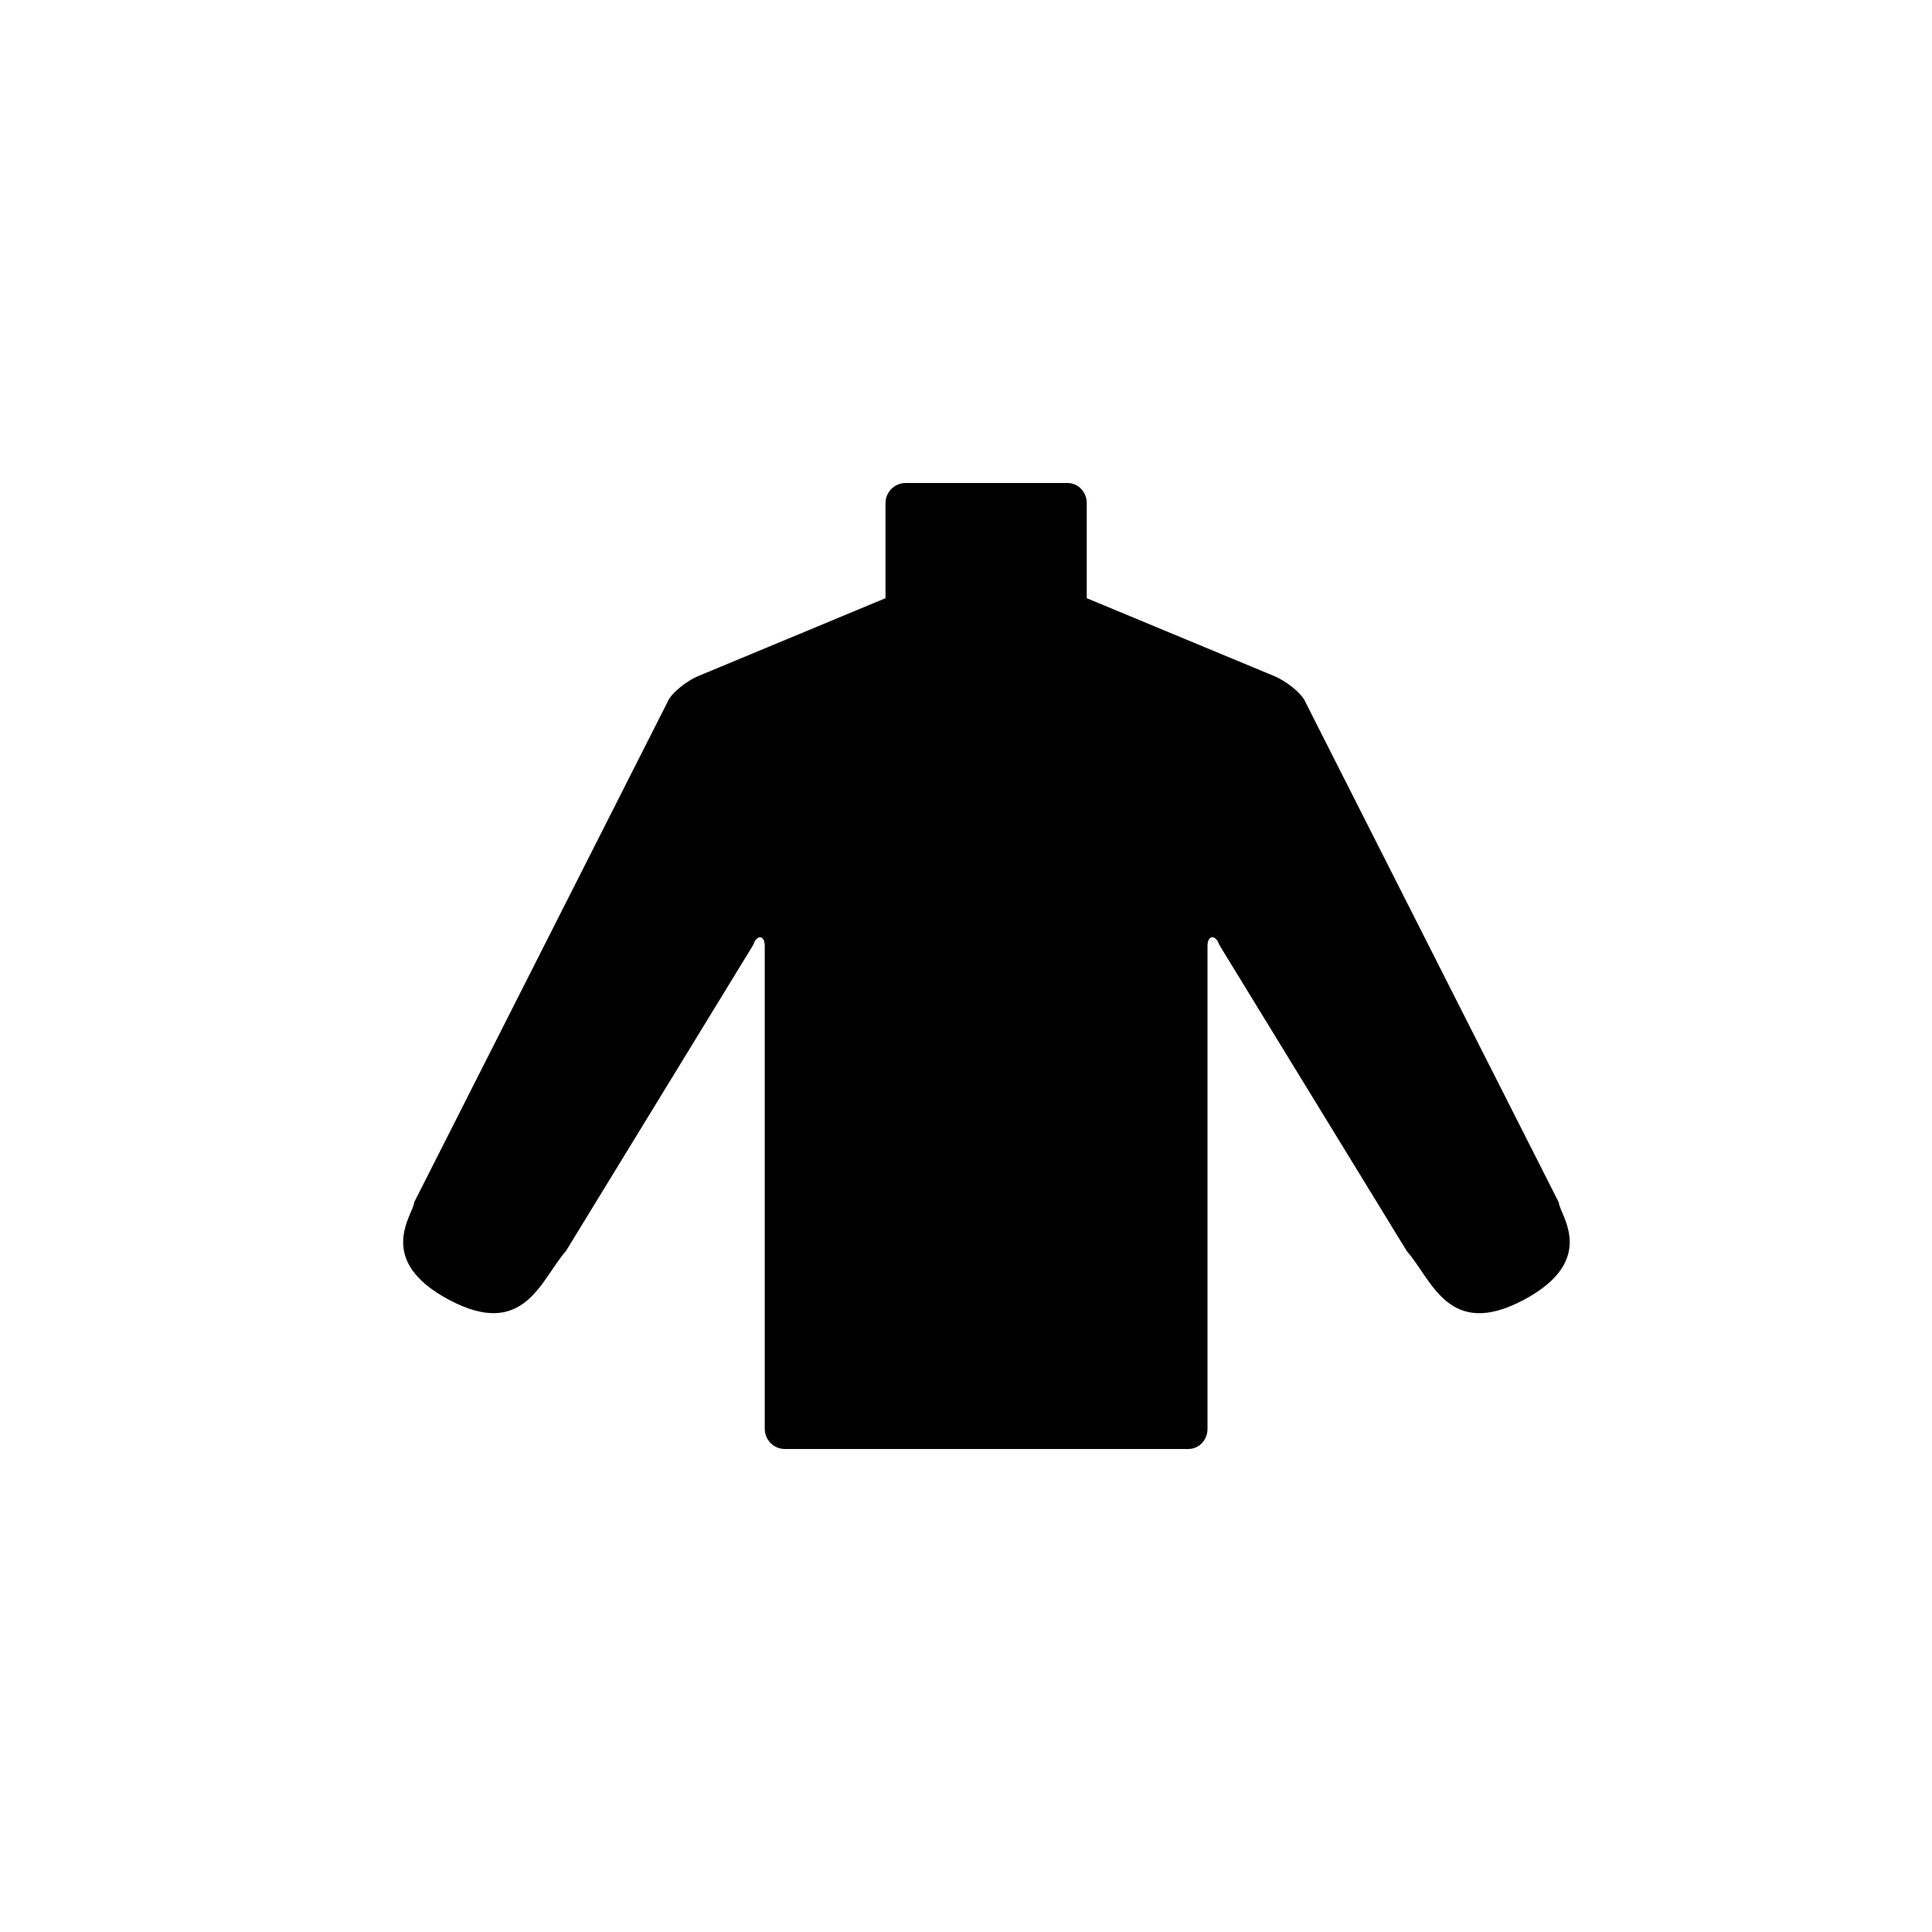 <?xml version="1.0" encoding="utf-8"?>
<!-- Generator: Adobe Illustrator 19.1.0, SVG Export Plug-In . SVG Version: 6.00 Build 0)  -->
<svg version="1.1" id="Layer_1" xmlns="http://www.w3.org/2000/svg" xmlns:xlink="http://www.w3.org/1999/xlink" x="0px" y="0px"
	 viewBox="0 0 48 48" style="enable-background:new 0 0 48 48;" xml:space="preserve">
<g id="sweater_2_">
	<path d="M38.729,29.876l-6.283-12.407c-0.097-0.258-0.518-0.557-0.771-0.665L27,14.862V12.5c0-0.275-0.208-0.5-0.482-0.5H22.5
		c-0.275,0-0.5,0.225-0.5,0.5v2.362l-4.667,1.941c-0.253,0.108-0.665,0.407-0.762,0.665l-6.283,12.407
		c0,0.275-1.01,1.417,0.865,2.417s2.282-0.5,2.907-1.209l4.655-7.609C18.802,23.213,19,23.225,19,23.5V35v0.5
		c0,0.276,0.224,0.5,0.5,0.5h10.018C29.794,36,30,35.776,30,35.5V35V23.5c0-0.275,0.206-0.287,0.293-0.025l4.659,7.609
		c0.625,0.709,1.034,2.209,2.909,1.209S38.729,30.151,38.729,29.876z"/>
</g>
</svg>
